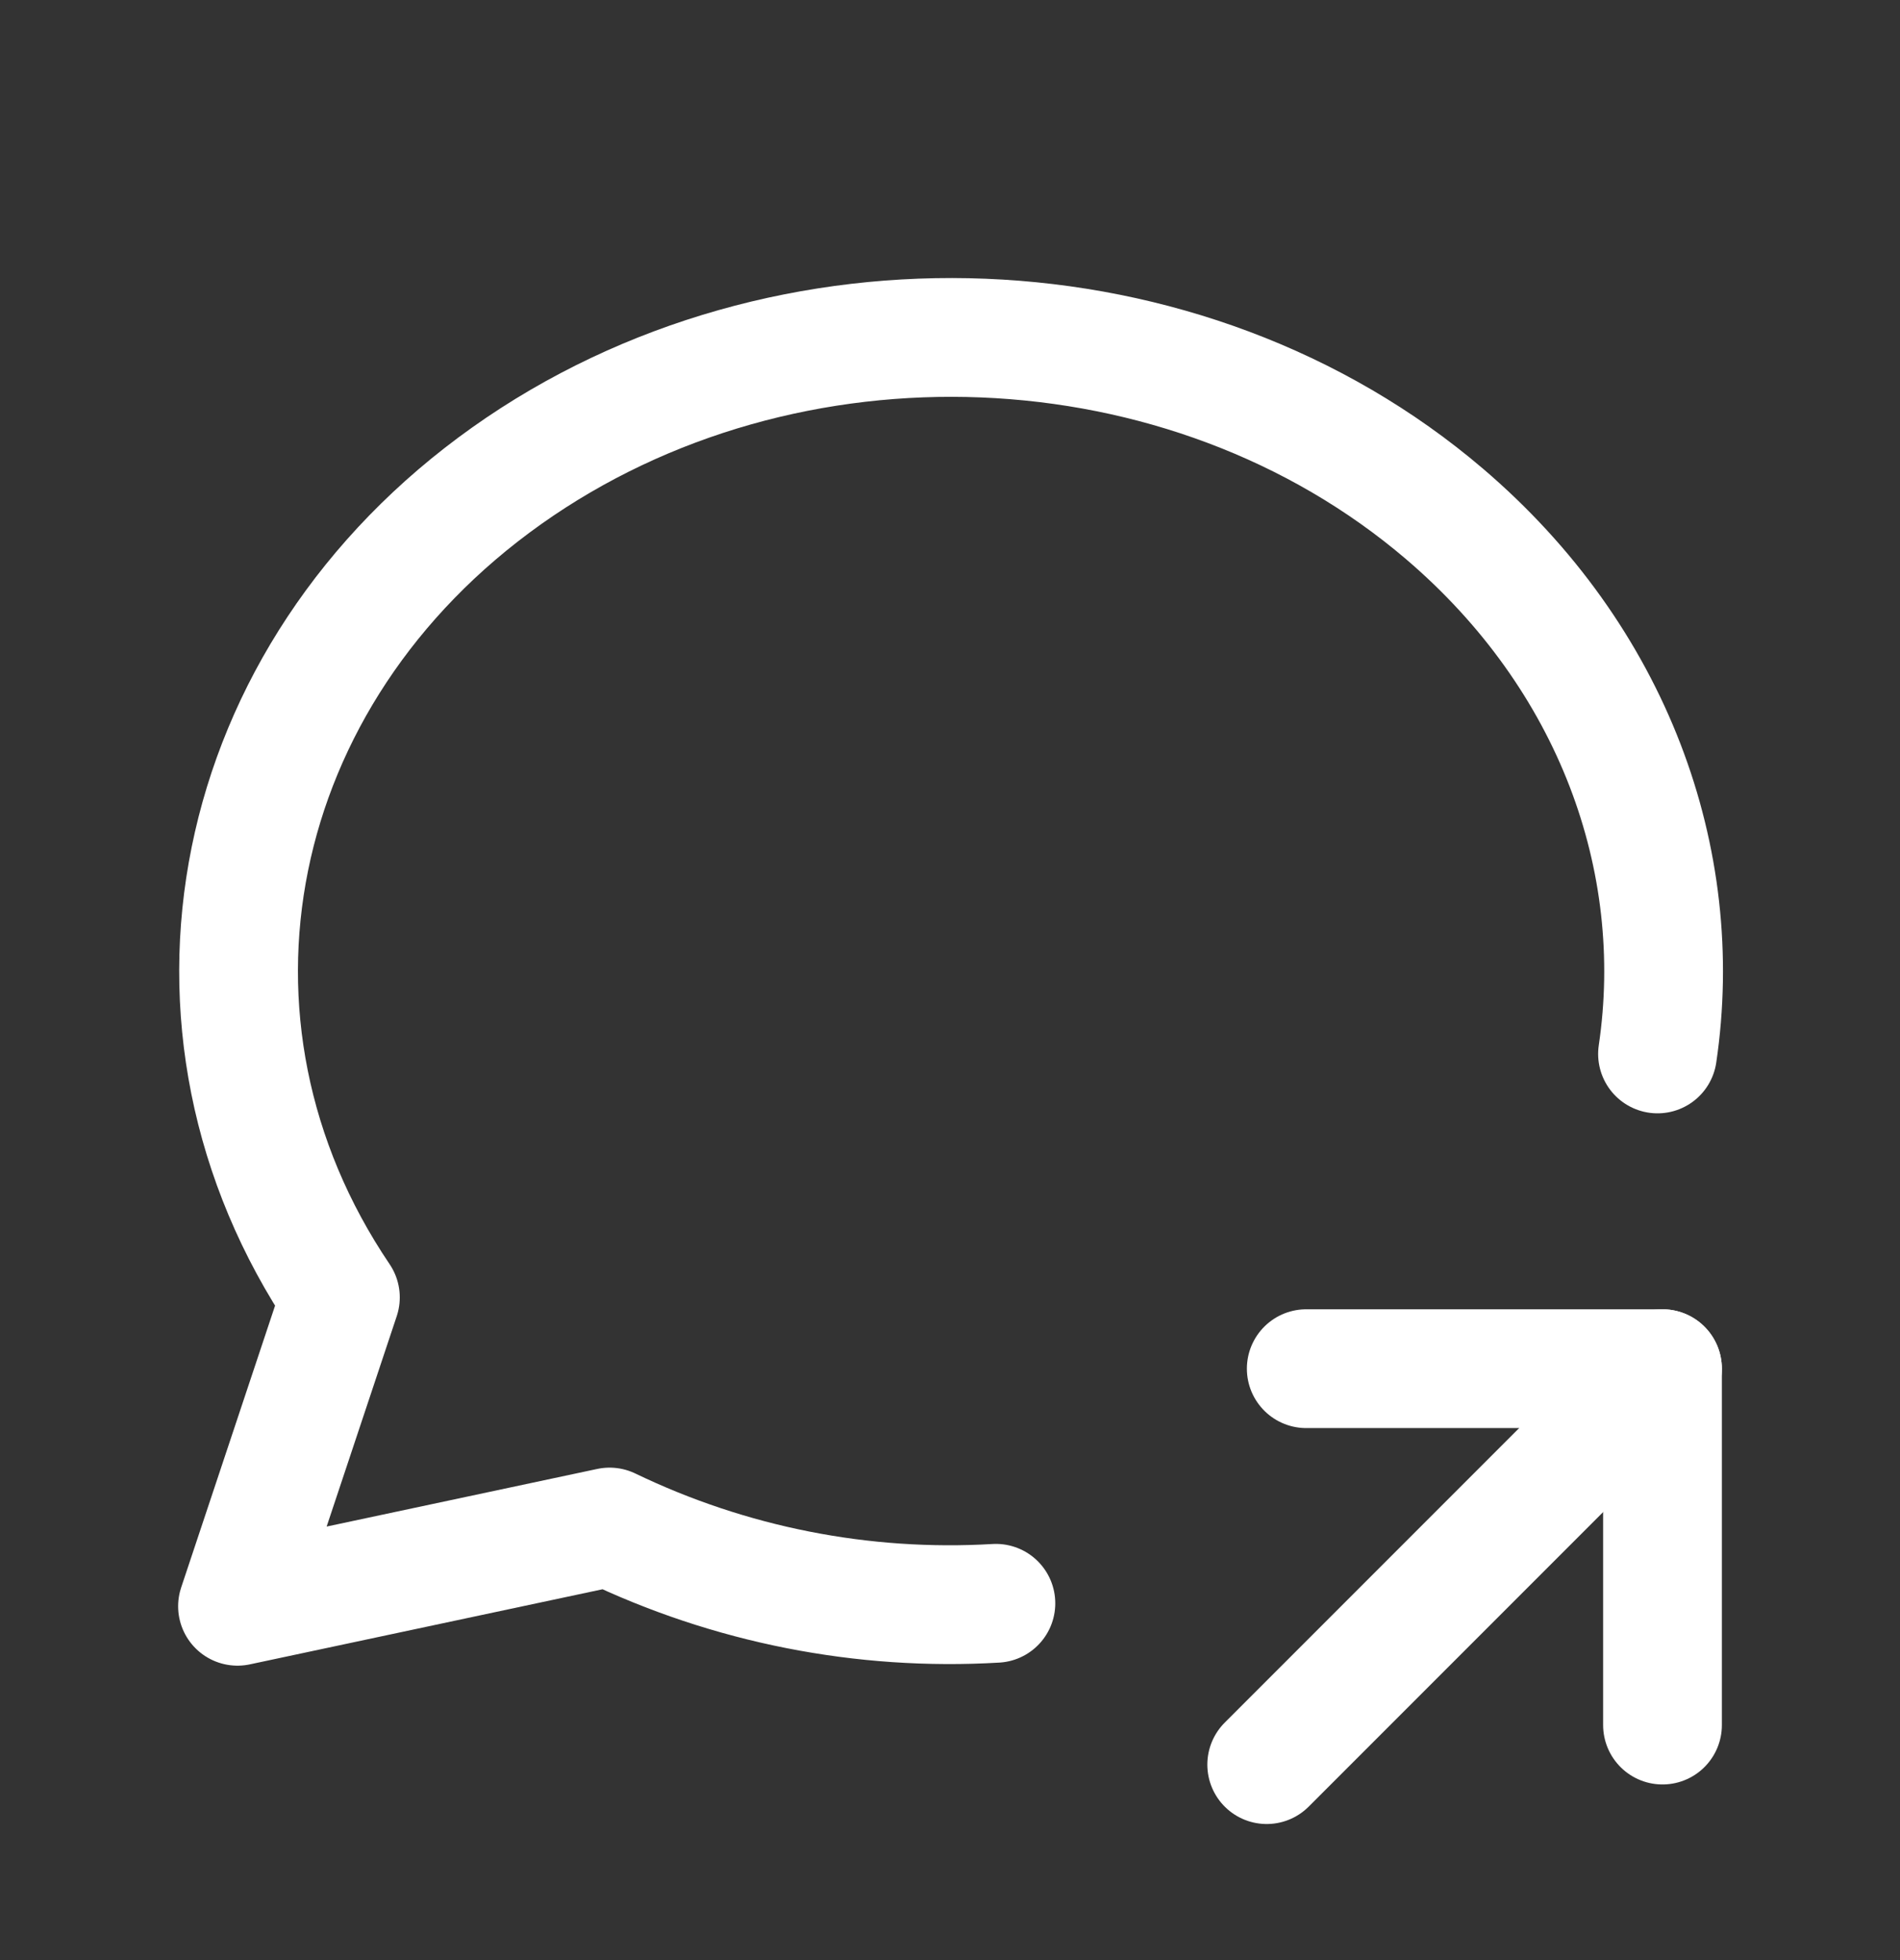 <svg width="32" height="33" viewBox="0 0 32 33" fill="none" xmlns="http://www.w3.org/2000/svg">
<rect x="0" y="0" width="32" height="33" fill="#333333" stroke="none"/>
<g clip-path="url(#clip0_21_2248)">
<path d="M16.773 26.993C14.53 27.126 12.291 26.684 10.267 25.709L4 27.043L5.733 21.843C2.635 17.26 3.832 11.347 8.533 8.011C13.235 4.676 19.987 4.949 24.327 8.651C27.167 11.073 28.4 14.475 27.916 17.744" stroke="white" stroke-width="2" stroke-linecap="round" stroke-linejoin="round"/>
<path d="M21.334 29.709L28 23.043" stroke="white" stroke-width="2" stroke-linecap="round" stroke-linejoin="round"/>
<path d="M28 29.043V23.043H22" stroke="white" stroke-width="2" stroke-linecap="round" stroke-linejoin="round"/>
</g>
<defs>
<clipPath id="clip0_21_2248">
<rect width="32" height="32" fill="white" transform="translate(0 0.376)"/>
</clipPath>
</defs>
</svg>
